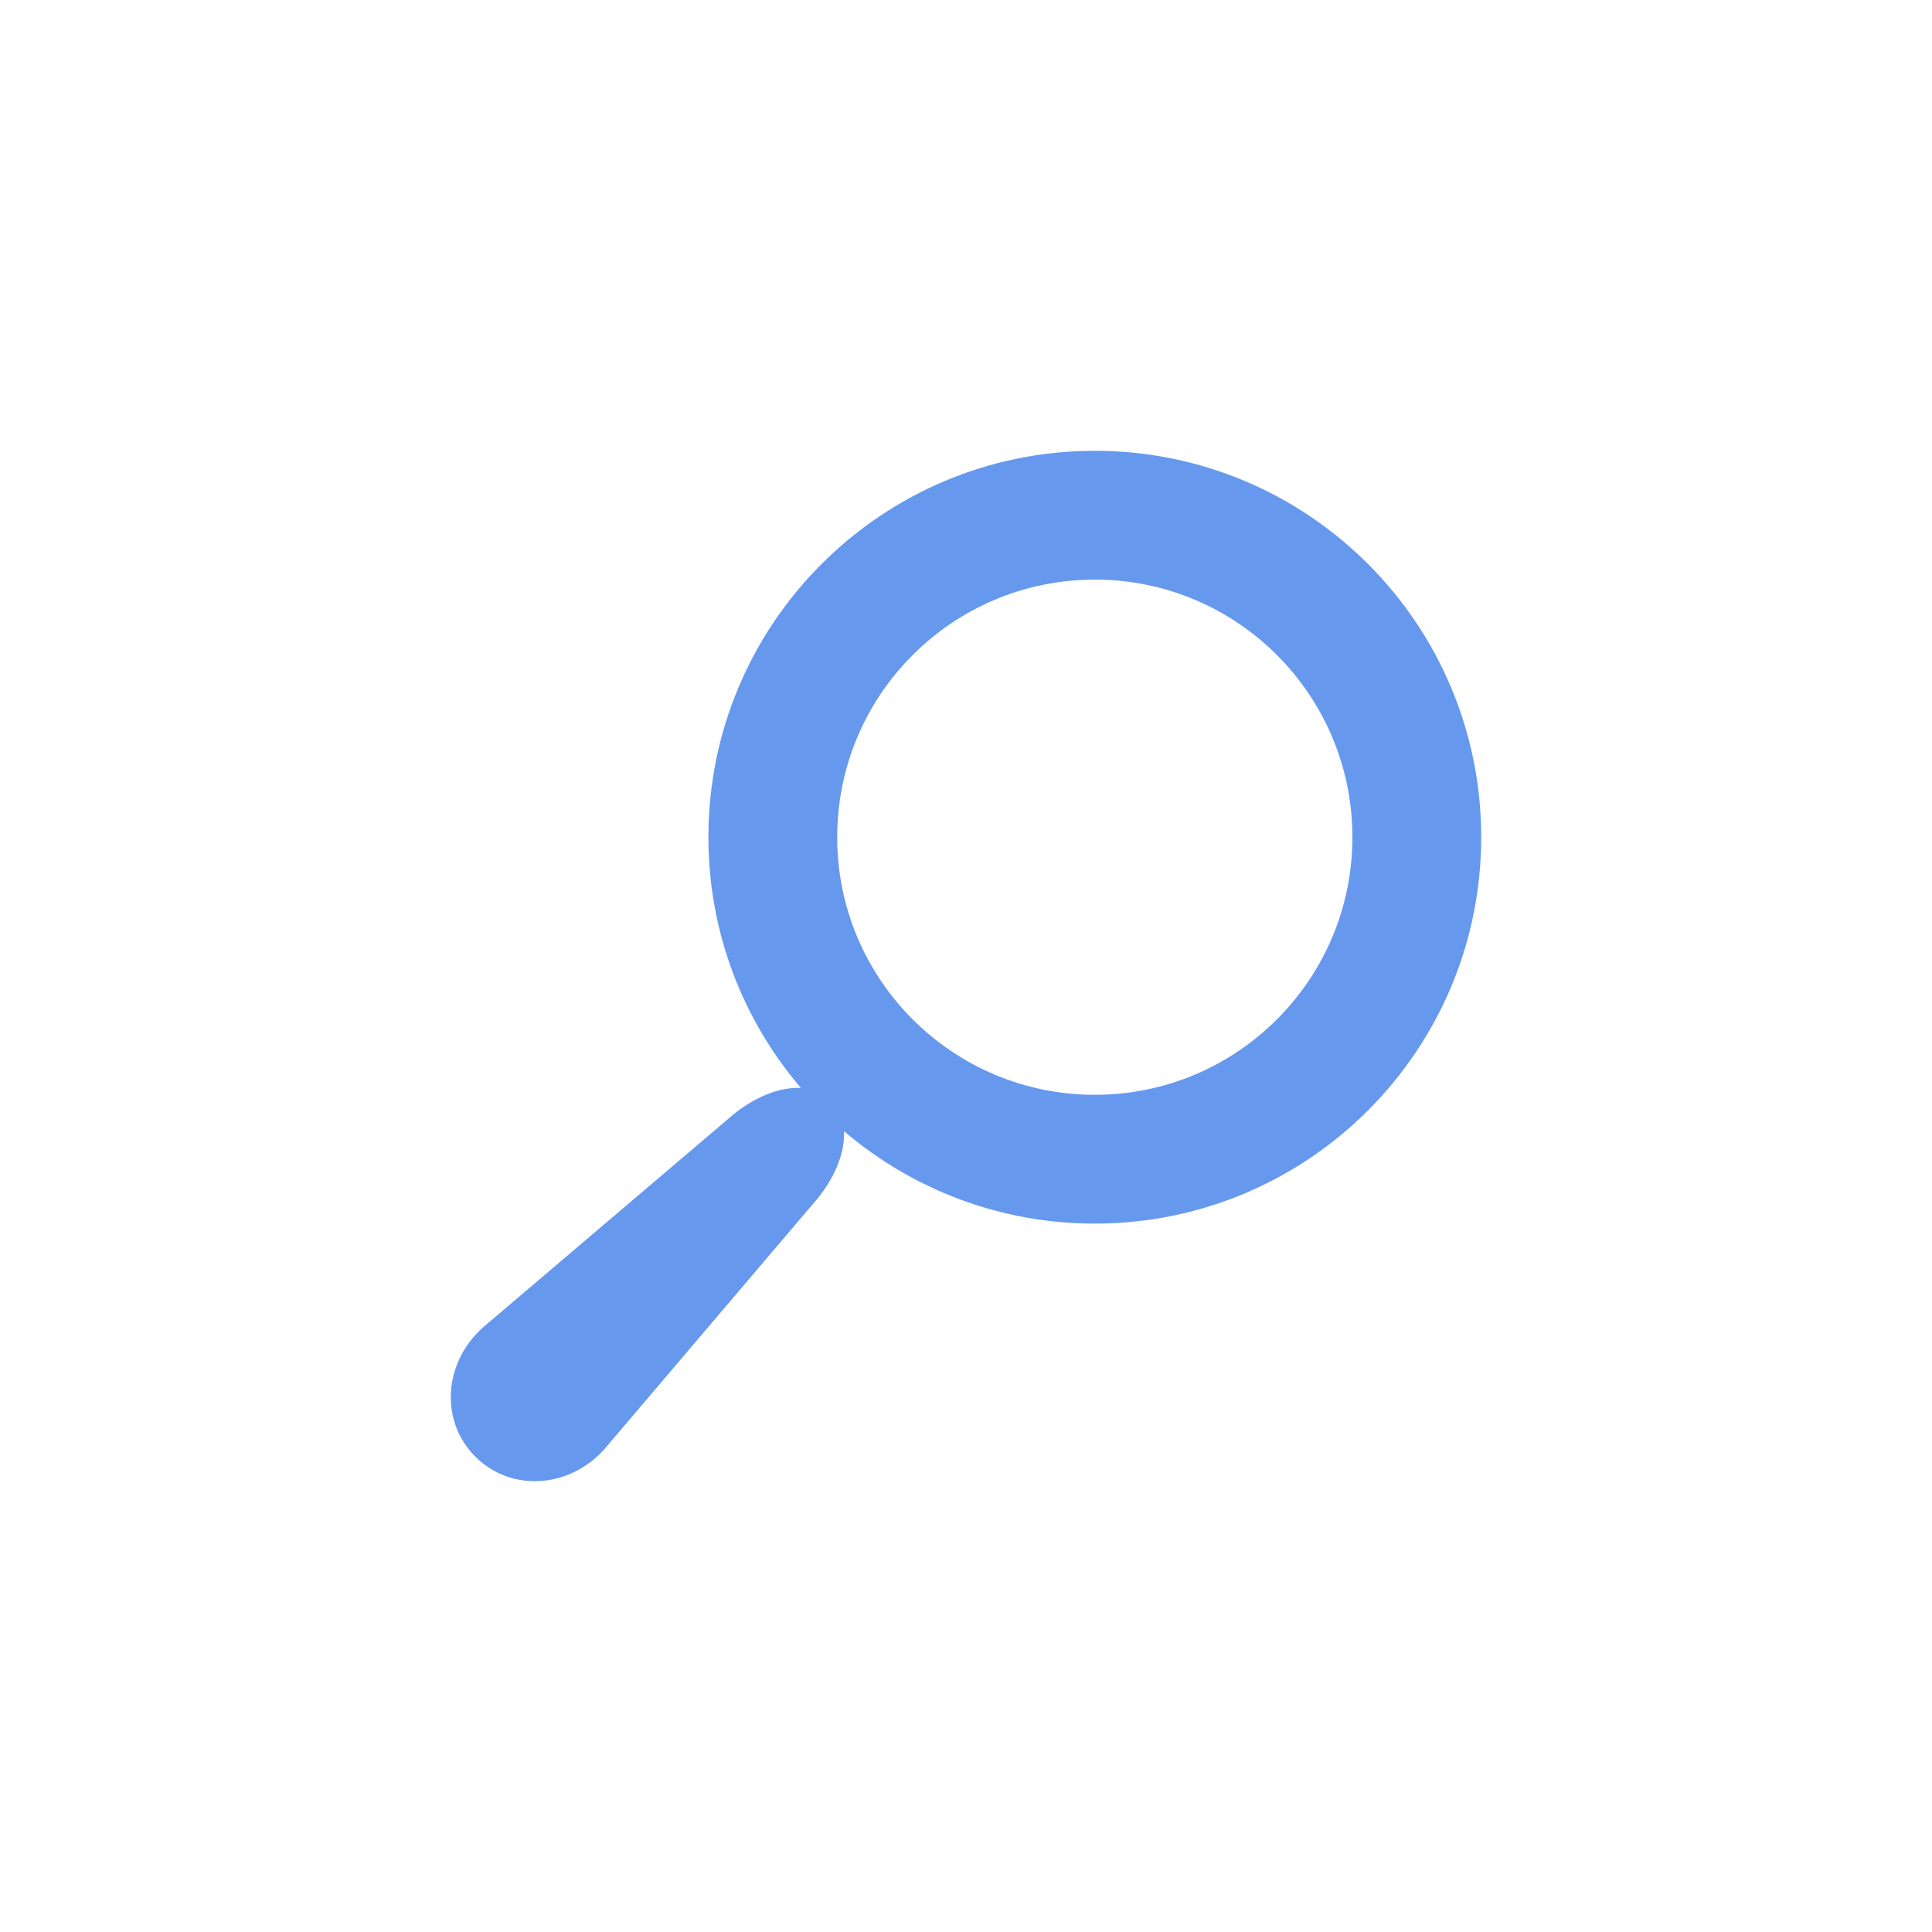 <?xml version="1.0" encoding="utf-8"?>
<!-- Generator: Adobe Illustrator 18.0.0, SVG Export Plug-In . SVG Version: 6.00 Build 0)  -->
<!DOCTYPE svg PUBLIC "-//W3C//DTD SVG 1.1//EN" "http://www.w3.org/Graphics/SVG/1.1/DTD/svg11.dtd">
<svg version="1.1" id="图层_1" xmlns="http://www.w3.org/2000/svg" xmlns:xlink="http://www.w3.org/1999/xlink" x="0px" y="0px"
	 viewBox="0 0 30 30" style="enable-background:new 0 0 30 30;" xml:space="preserve">
<style type="text/css">
	.st0{opacity:0.05;}
	.st1{clip-path:url(#SVGID_2_);}
	.st2{fill:#FFFFFF;}
	.st3{clip-path:url(#SVGID_4_);fill:url(#SVGID_5_);}
	.st4{fill:#A82C4C;}
	.st5{fill:#9E1F15;}
	.st6{opacity:0.1;}
	.st7{clip-path:url(#SVGID_7_);}
	.st8{fill:#CCCCCC;}
	.st9{fill:#6699EE;}
	.st10{fill:#4582EE;}
	.st11{opacity:0.3;}
</style>
<path class="st9" d="M7.381,22.619c0.55,0.55,1.451,0.498,2.003-0.115l3.223-3.79c0.353-0.392,0.515-0.811,0.499-1.149
	C14.154,18.459,15.514,19,17,19c3.313,0,6-2.687,6-6s-2.687-6-6-6c-3.314,0-6,2.687-6,6c0,1.486,0.541,2.846,1.436,3.893
	c-0.339-0.016-0.758,0.146-1.15,0.499l-3.79,3.223C6.882,21.167,6.831,22.069,7.381,22.619 M13,13c0-2.209,1.791-4,4-4
	c2.209,0,4,1.791,4,4s-1.791,4-4,4C14.791,17,13,15.209,13,13"/>
</svg>
